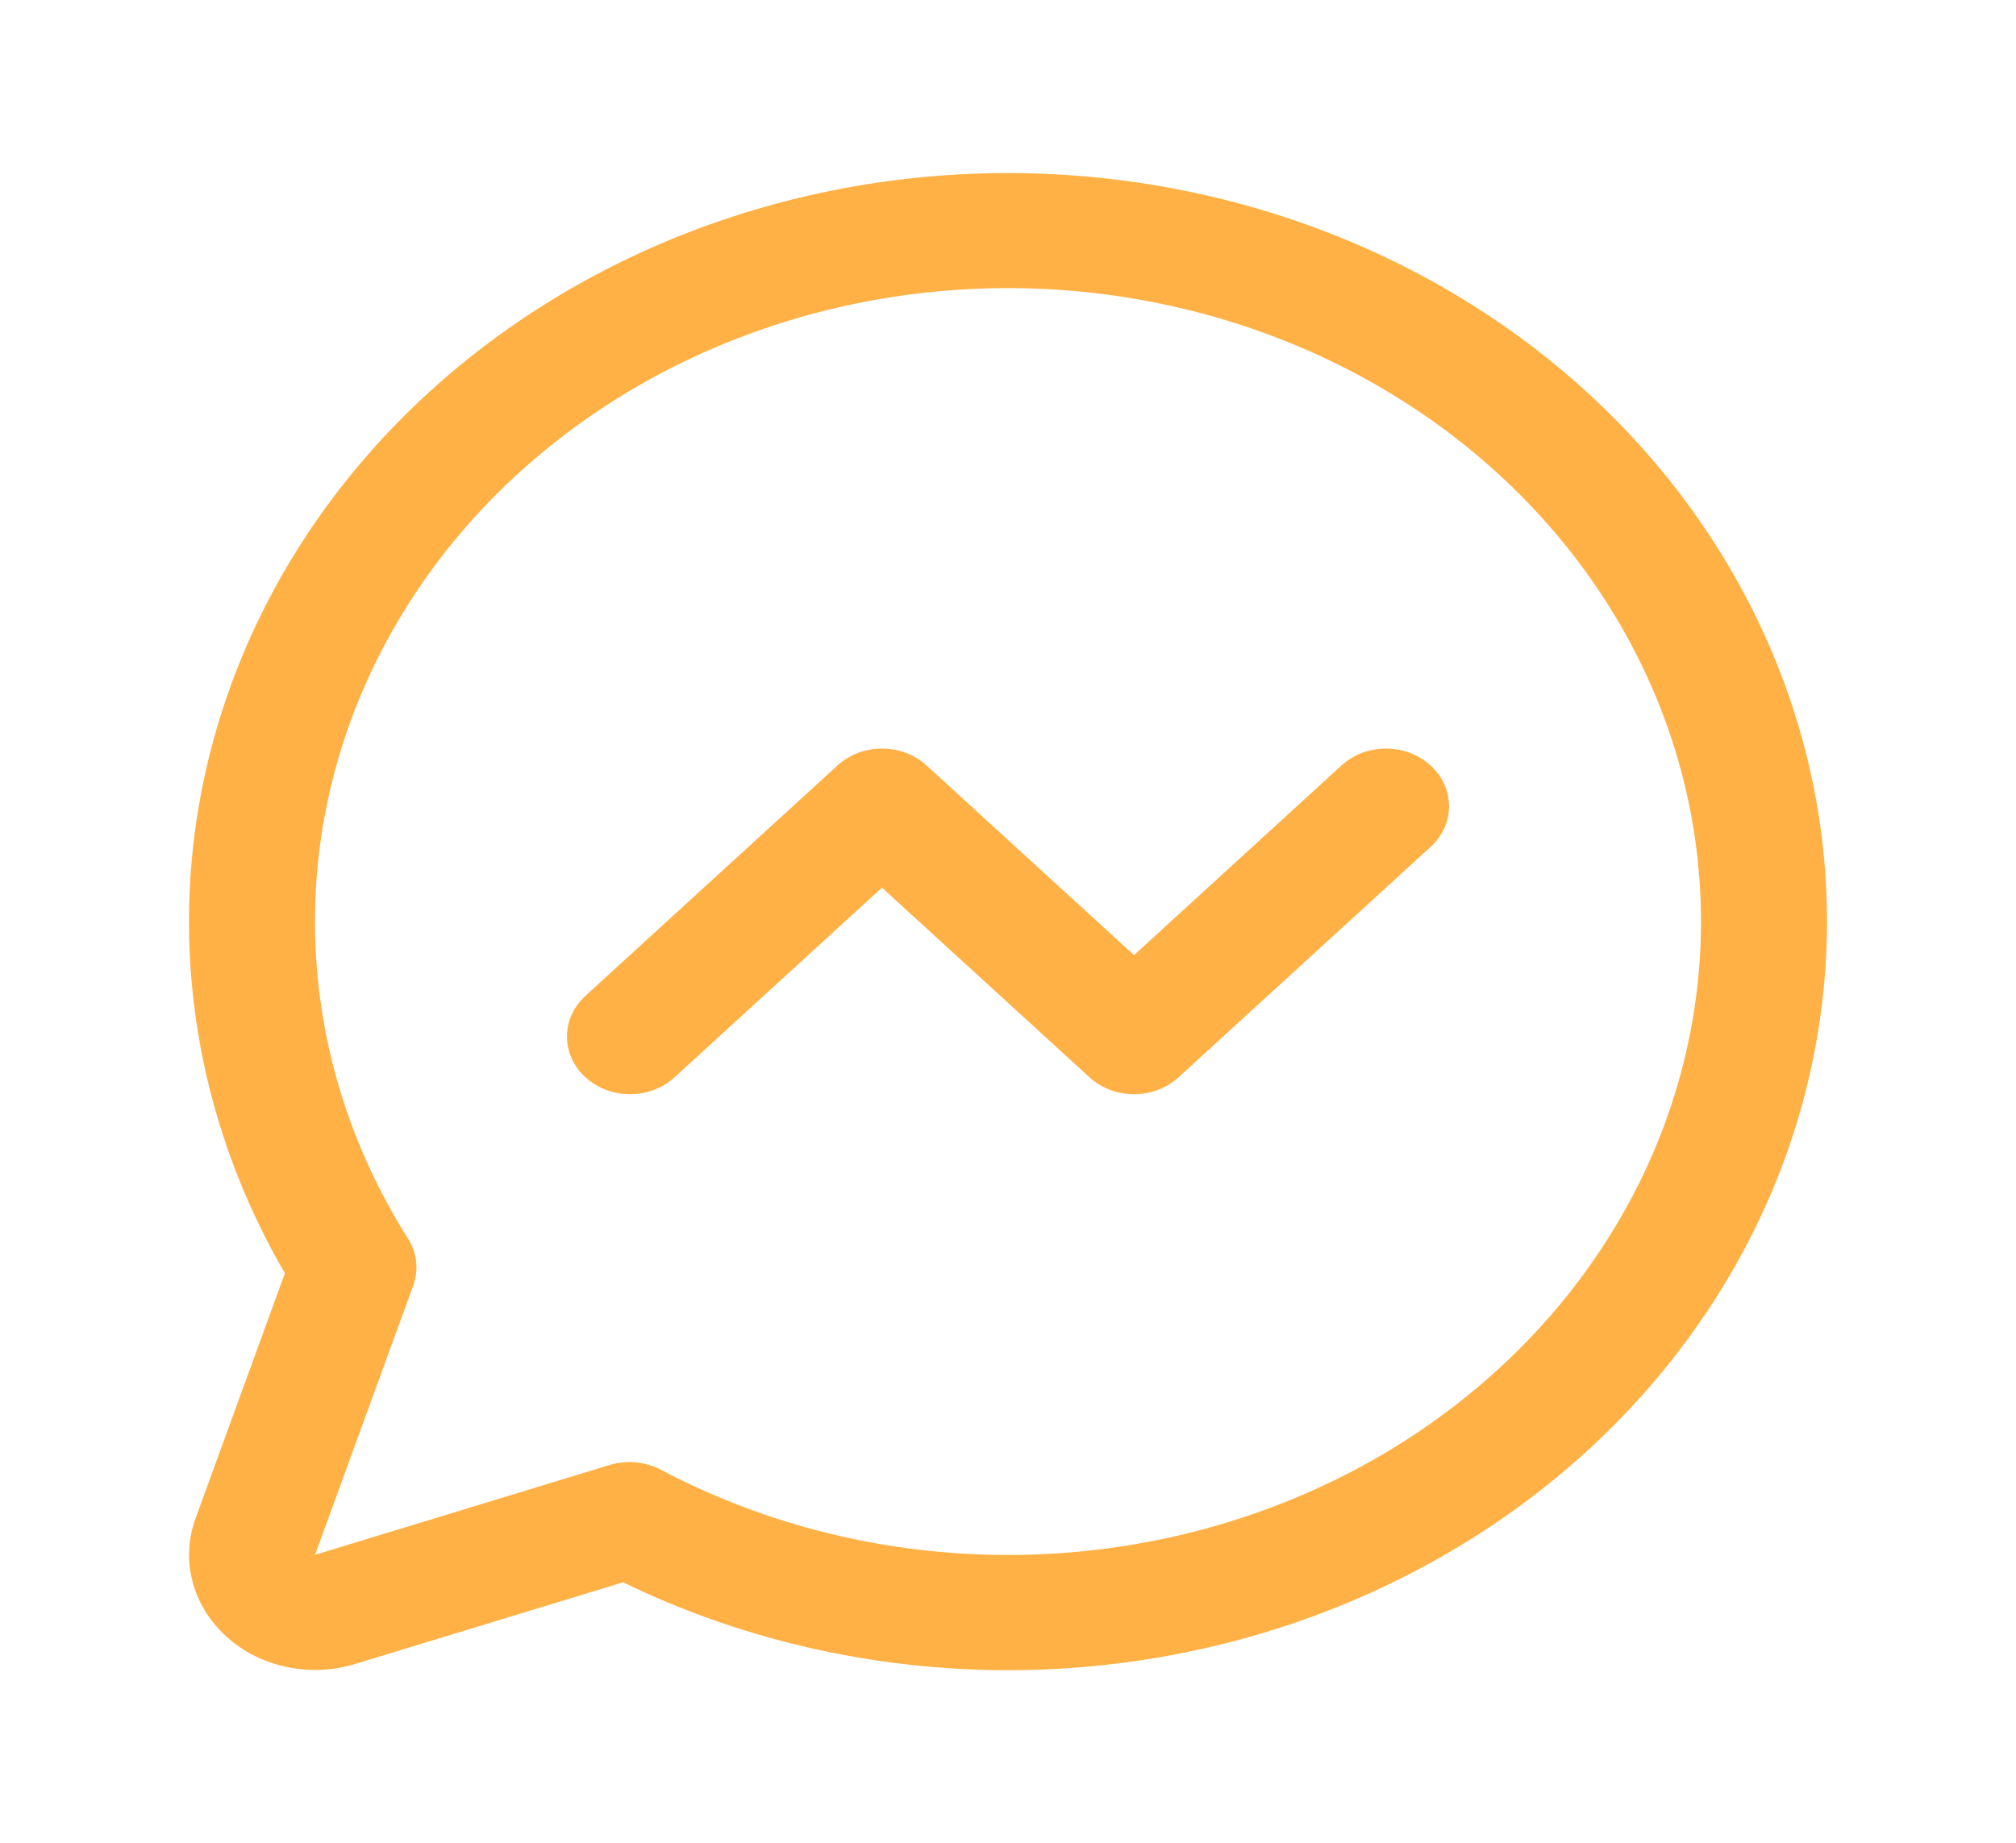 <svg width="35" height="32" viewBox="0 0 35 32" fill="none" xmlns="http://www.w3.org/2000/svg">
<path d="M24.836 13.293C24.938 13.385 25.019 13.496 25.074 13.617C25.129 13.739 25.157 13.869 25.157 14C25.157 14.132 25.129 14.262 25.074 14.383C25.019 14.504 24.938 14.615 24.836 14.707L20.461 18.707C20.36 18.8 20.239 18.874 20.106 18.925C19.974 18.975 19.831 19.001 19.688 19.001C19.544 19.001 19.401 18.975 19.269 18.925C19.136 18.874 19.015 18.8 18.914 18.707L15.312 15.414L11.711 18.707C11.506 18.895 11.228 19.001 10.938 19.001C10.647 19.001 10.369 18.895 10.164 18.707C9.958 18.52 9.843 18.265 9.843 18C9.843 17.735 9.958 17.48 10.164 17.293L14.539 13.293C14.64 13.2 14.761 13.126 14.894 13.075C15.026 13.025 15.169 12.999 15.312 12.999C15.456 12.999 15.599 13.025 15.731 13.075C15.864 13.126 15.985 13.2 16.086 13.293L19.688 16.586L23.289 13.293C23.39 13.2 23.511 13.126 23.644 13.075C23.776 13.025 23.919 12.999 24.062 12.999C24.206 12.999 24.349 13.025 24.481 13.075C24.614 13.126 24.735 13.2 24.836 13.293ZM31.719 16C31.719 18.244 31.084 20.451 29.875 22.404C28.667 24.358 26.925 25.992 24.821 27.147C22.716 28.303 20.321 28.941 17.867 28.999C15.413 29.056 12.984 28.532 10.817 27.477L6.162 28.896C5.776 29.014 5.363 29.031 4.967 28.945C4.572 28.86 4.21 28.676 3.923 28.413C3.636 28.151 3.434 27.82 3.341 27.458C3.248 27.097 3.266 26.719 3.395 26.366L4.946 22.11C3.932 20.367 3.366 18.435 3.29 16.461C3.214 14.488 3.631 12.524 4.509 10.72C5.387 8.916 6.704 7.318 8.358 6.049C10.012 4.779 11.961 3.871 14.056 3.392C16.152 2.914 18.339 2.879 20.452 3.289C22.565 3.699 24.548 4.543 26.25 5.758C27.953 6.974 29.33 8.528 30.277 10.302C31.225 12.077 31.718 14.025 31.719 16ZM29.531 16C29.531 14.313 29.106 12.648 28.289 11.135C27.472 9.622 26.286 8.301 24.821 7.274C23.357 6.247 21.653 5.542 19.843 5.214C18.033 4.885 16.164 4.942 14.382 5.379C12.599 5.816 10.951 6.623 9.564 7.736C8.177 8.849 7.088 10.239 6.383 11.798C5.677 13.357 5.373 15.044 5.495 16.727C5.616 18.411 6.16 20.047 7.083 21.508C7.161 21.63 7.209 21.767 7.225 21.907C7.24 22.048 7.223 22.191 7.174 22.325L5.469 27L10.582 25.44C10.729 25.395 10.885 25.38 11.039 25.394C11.193 25.409 11.342 25.453 11.476 25.524C13.305 26.491 15.38 27.001 17.493 27.002C19.606 27.003 21.682 26.495 23.512 25.53C25.343 24.564 26.862 23.175 27.919 21.503C28.976 19.83 29.532 17.932 29.531 16Z" fill="#FFB145"/>
</svg>
